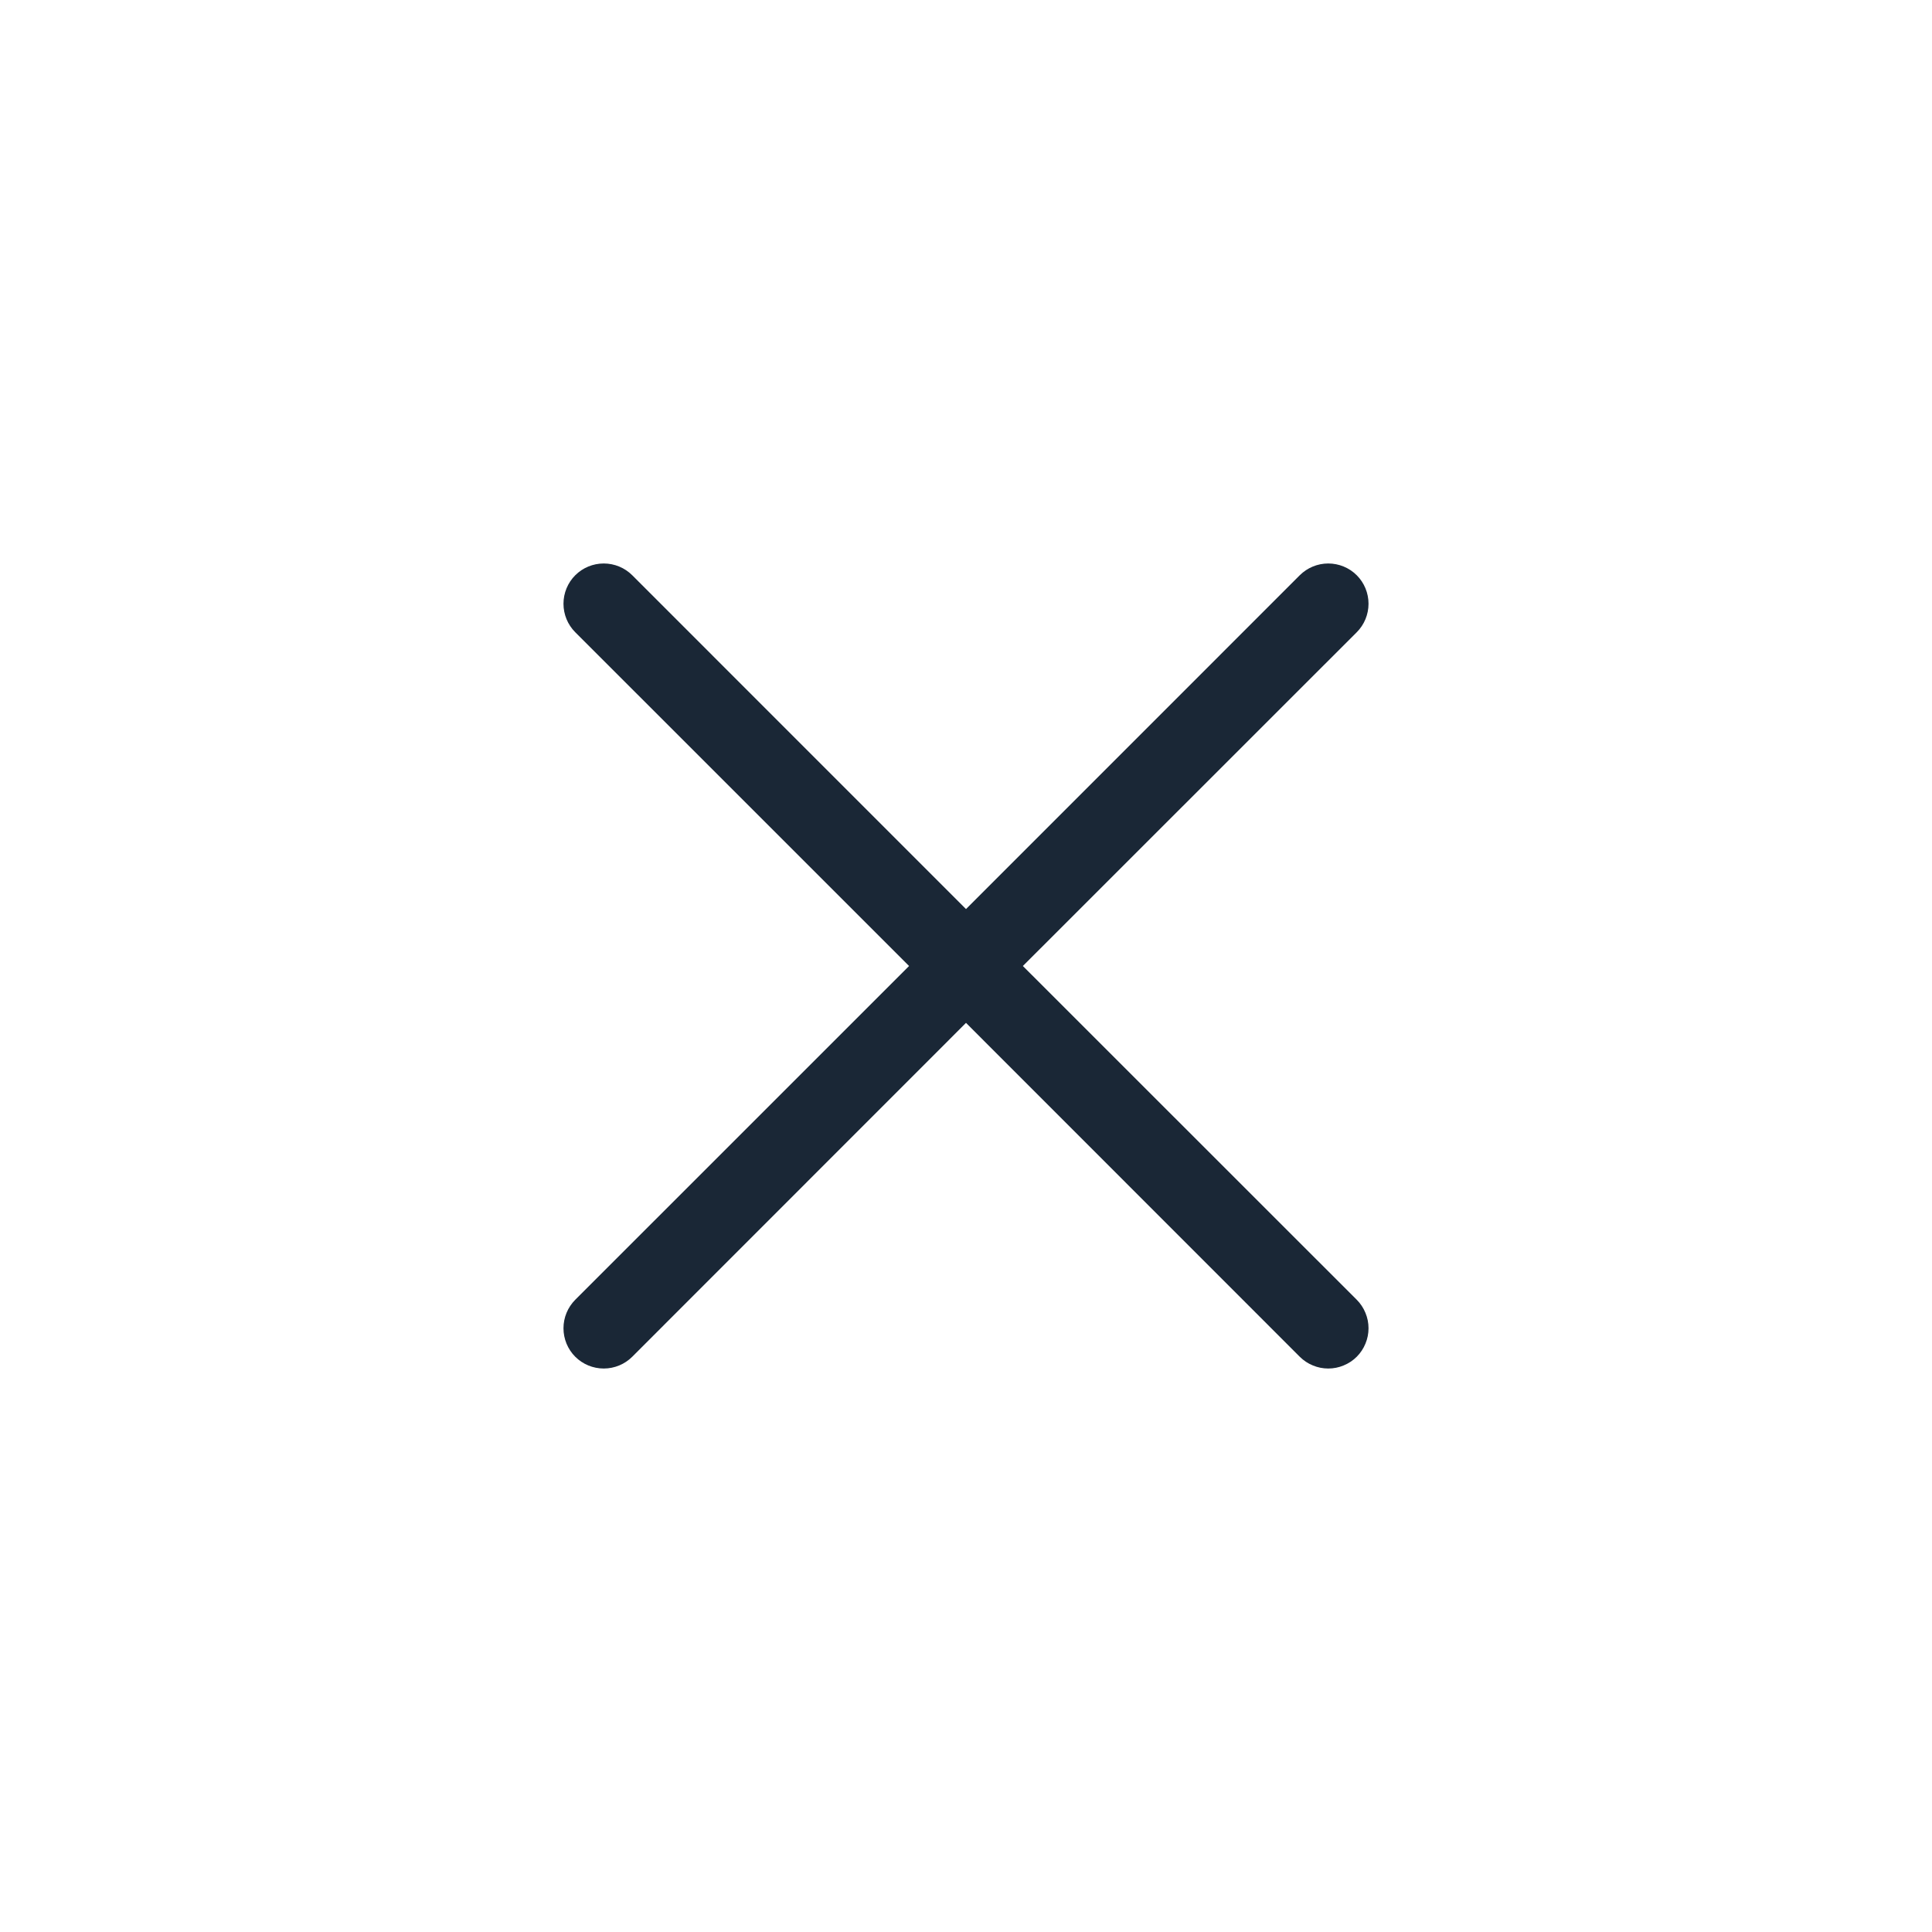 <svg width="32" height="32" viewBox="0 0 32 32" fill="none" xmlns="http://www.w3.org/2000/svg">
<path d="M22.472 21.528C22.534 21.59 22.583 21.664 22.616 21.745C22.65 21.826 22.667 21.912 22.667 22C22.667 22.088 22.65 22.174 22.616 22.255C22.583 22.336 22.534 22.41 22.472 22.472C22.41 22.534 22.336 22.583 22.255 22.616C22.174 22.65 22.088 22.667 22 22.667C21.912 22.667 21.826 22.65 21.745 22.616C21.664 22.583 21.59 22.534 21.528 22.472L16 16.942L10.472 22.472C10.347 22.597 10.177 22.667 10 22.667C9.823 22.667 9.653 22.597 9.528 22.472C9.403 22.347 9.333 22.177 9.333 22C9.333 21.823 9.403 21.654 9.528 21.528L15.057 16L9.528 10.472C9.403 10.347 9.333 10.177 9.333 10C9.333 9.823 9.403 9.653 9.528 9.528C9.653 9.403 9.823 9.333 10 9.333C10.177 9.333 10.347 9.403 10.472 9.528L16 15.057L21.528 9.528C21.654 9.403 21.823 9.333 22 9.333C22.177 9.333 22.347 9.403 22.472 9.528C22.597 9.653 22.667 9.823 22.667 10C22.667 10.177 22.597 10.347 22.472 10.472L16.942 16L22.472 21.528Z" fill="#1A2736"/>
</svg>
